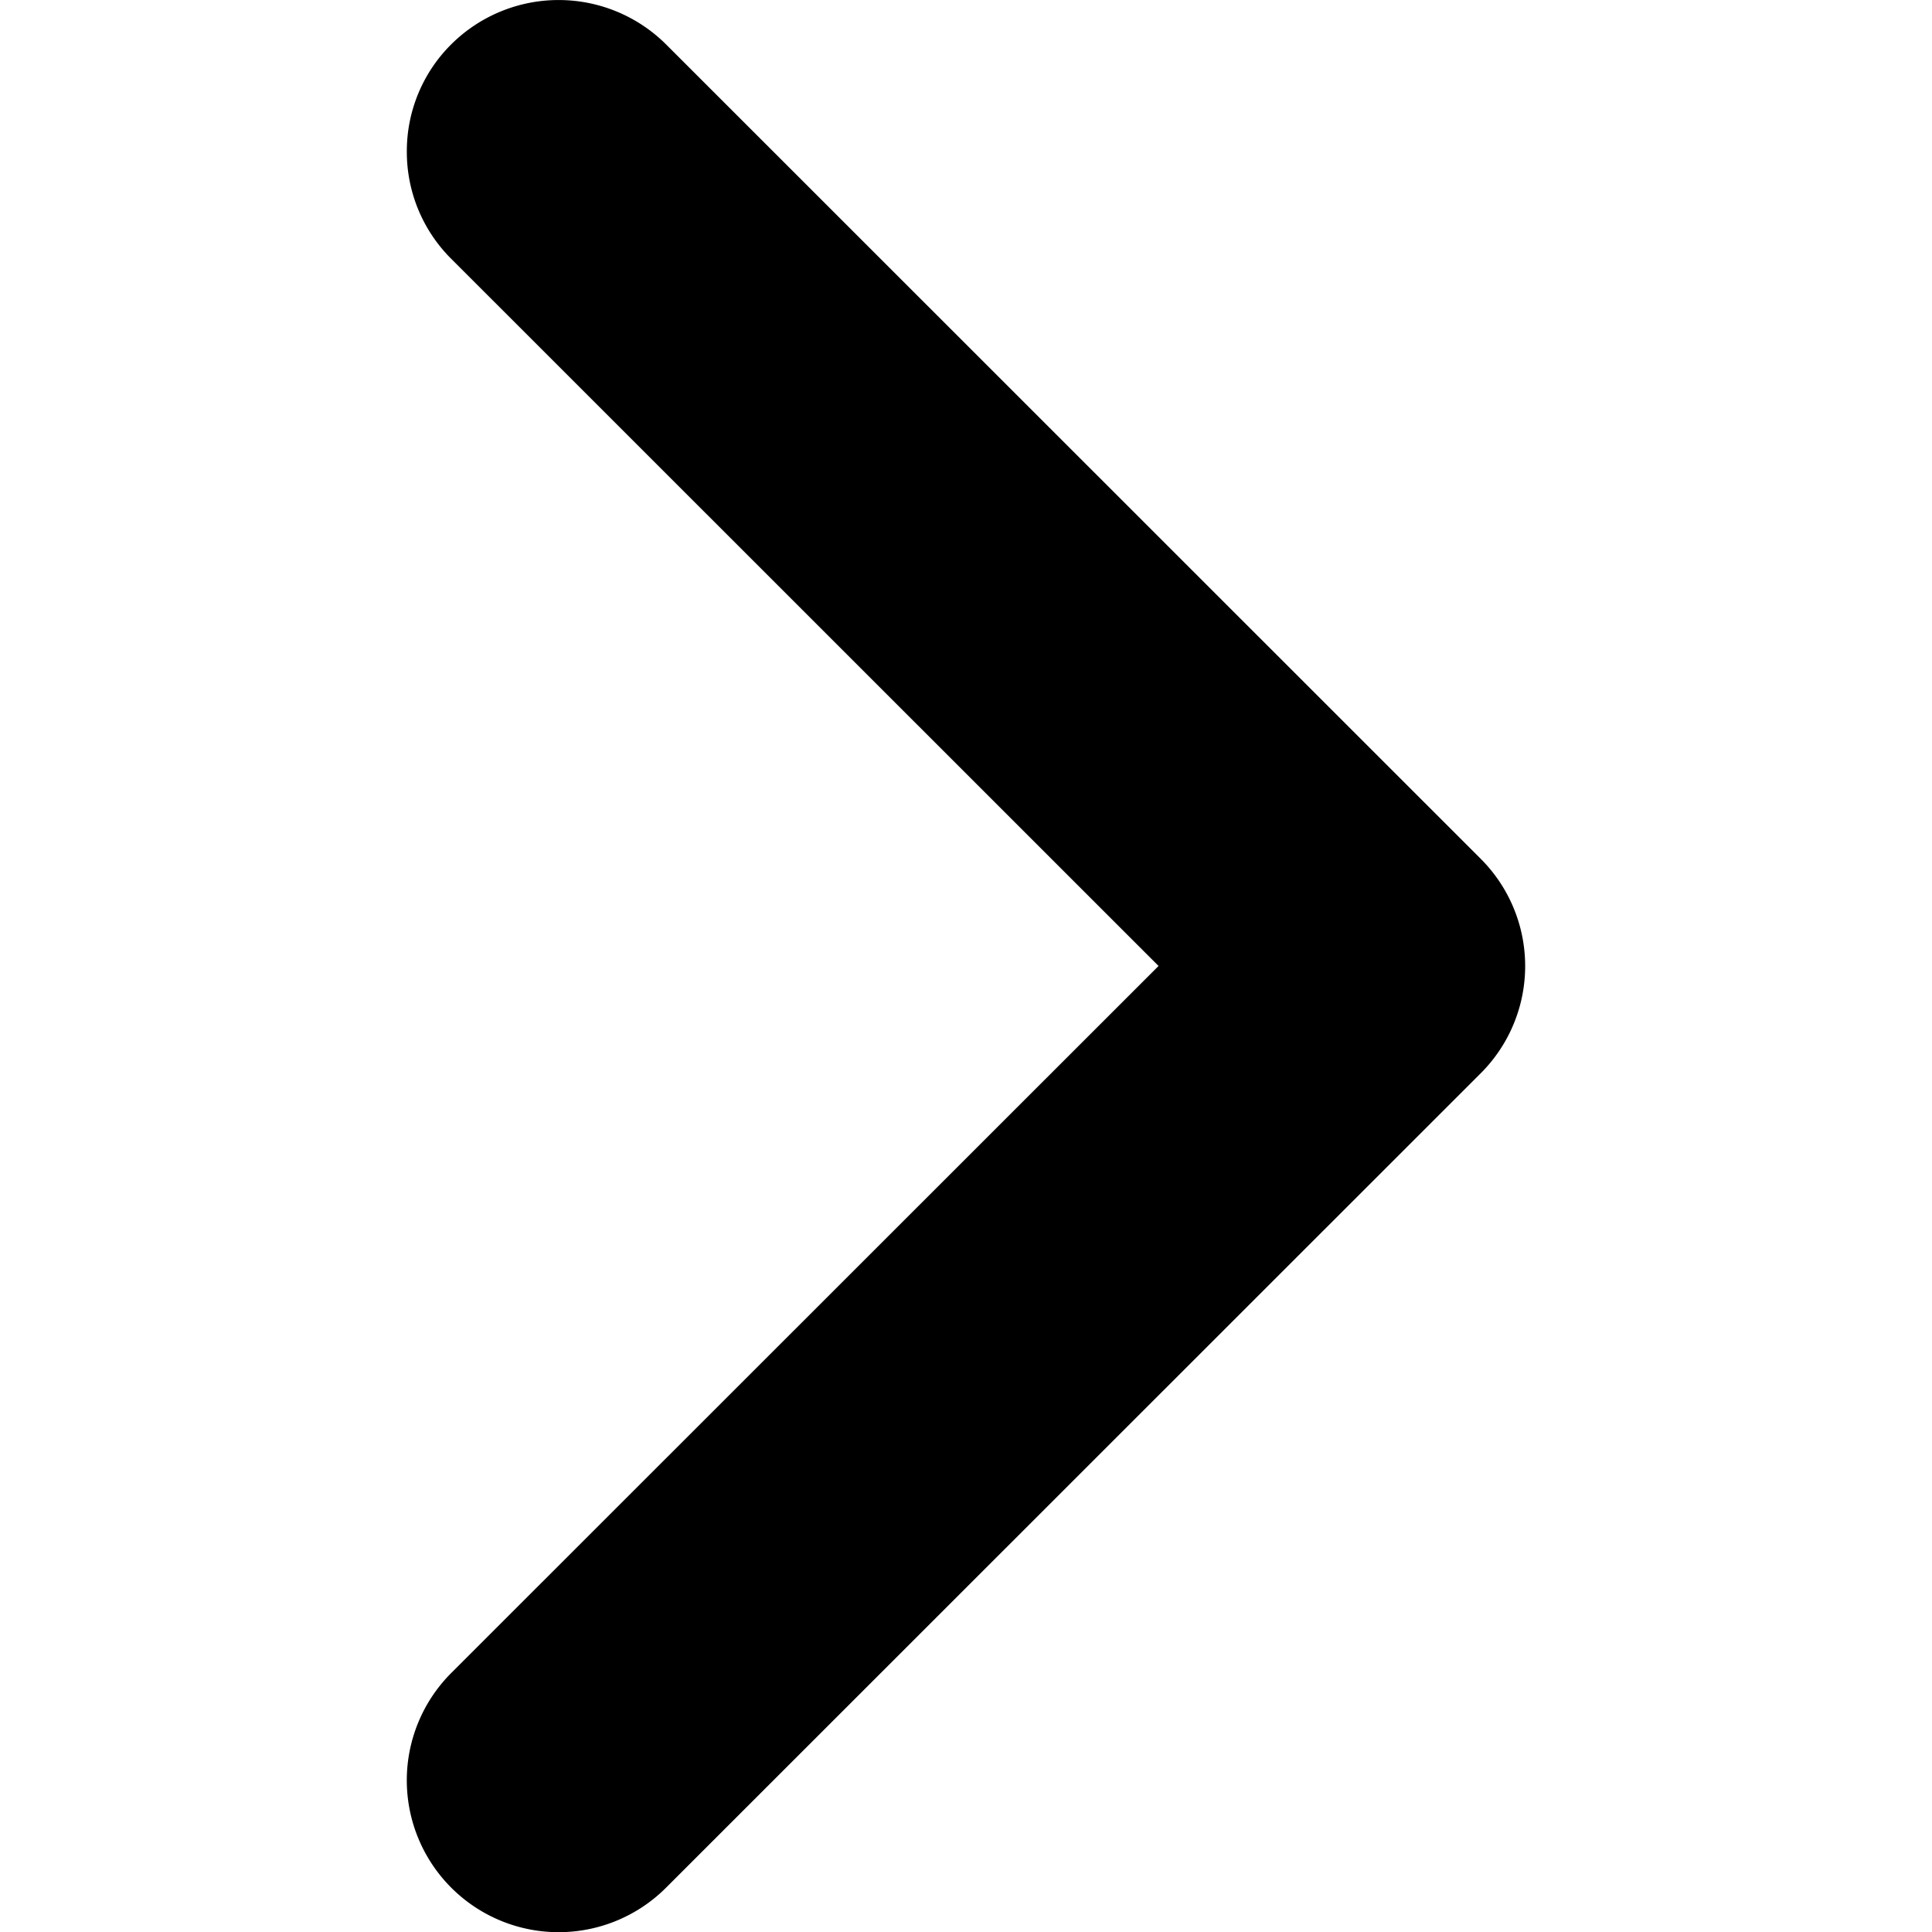<svg id="Layer_1" data-name="Layer 1" xmlns="http://www.w3.org/2000/svg" width="800" height="800" viewBox="0 0 800 800">
  <g id="_ÎÓÈ_2" data-name=" ÎÓÈ 2">
    <path d="M186.846,18.363l-.011.012A62.309,62.309,0,0,0,168.46,62.751v.021a62.407,62.407,0,0,0,18.432,44.445L479.734,399.987,186.858,692.744a62.878,62.878,0,0,0,88.937,88.91L613.083,444.475a62.769,62.769,0,0,0,.144-88.769l-.121-.121L275.779,18.363A63.05,63.05,0,0,0,186.846,18.363Z"/>
  </g>
</svg>

